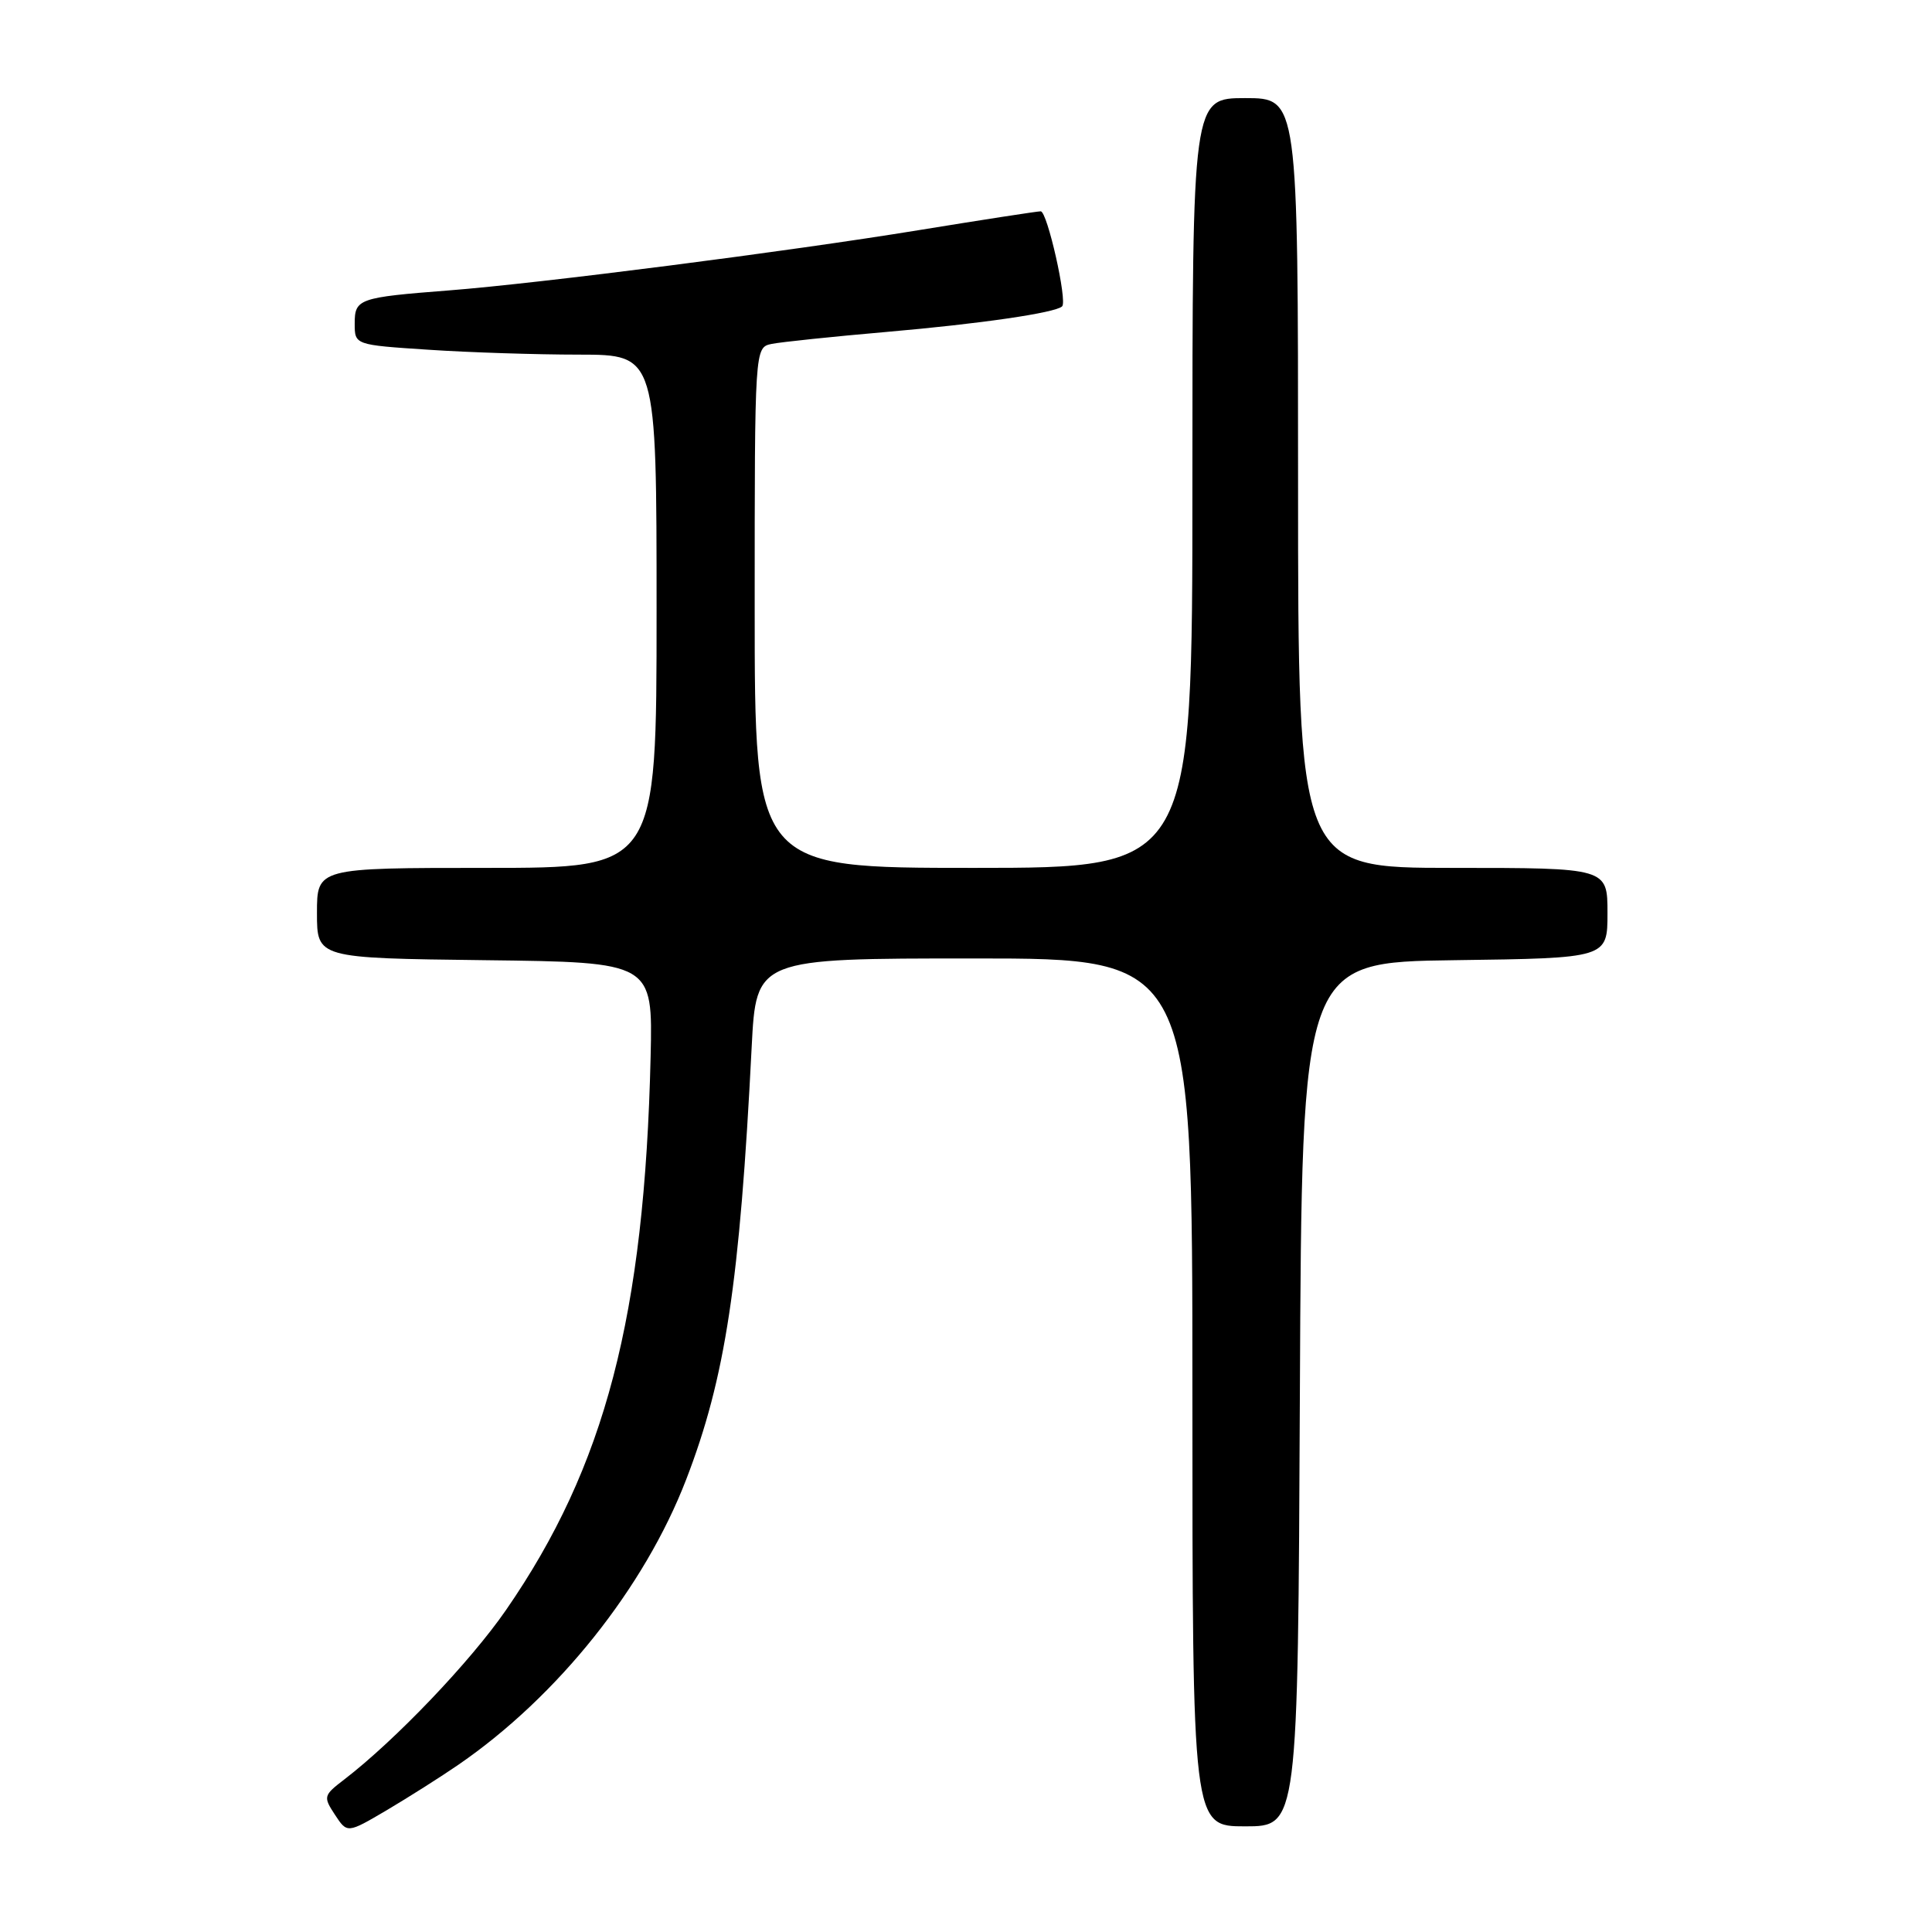 <?xml version="1.0" encoding="UTF-8" standalone="no"?>
<!DOCTYPE svg PUBLIC "-//W3C//DTD SVG 1.1//EN" "http://www.w3.org/Graphics/SVG/1.1/DTD/svg11.dtd" >
<svg xmlns="http://www.w3.org/2000/svg" xmlns:xlink="http://www.w3.org/1999/xlink" version="1.1" viewBox="0 0 256 256">
 <g >
 <path fill="currentColor"
d=" M 60.78 233.81 C 73.91 224.77 85.39 210.39 90.92 196.05 C 96.12 182.57 98.02 170.04 99.60 138.75 C 100.20 127.00 100.20 127.00 129.10 127.00 C 158.00 127.00 158.00 127.00 158.00 184.50 C 158.00 242.00 158.00 242.00 164.99 242.00 C 171.98 242.00 171.98 242.00 172.24 184.75 C 172.50 127.50 172.50 127.50 192.75 127.23 C 213.00 126.96 213.00 126.96 213.00 120.98 C 213.00 115.00 213.00 115.00 192.50 115.00 C 172.00 115.00 172.00 115.00 172.00 64.00 C 172.00 13.00 172.00 13.00 165.00 13.00 C 158.00 13.00 158.00 13.00 158.00 64.00 C 158.00 115.00 158.00 115.00 129.00 115.00 C 100.00 115.00 100.00 115.00 100.00 80.52 C 100.00 46.04 100.00 46.04 102.25 45.57 C 103.49 45.32 110.34 44.60 117.49 43.98 C 129.85 42.91 139.89 41.45 140.74 40.59 C 141.45 39.89 138.77 28.00 137.90 28.00 C 137.44 28.00 130.19 29.12 121.78 30.49 C 104.48 33.32 71.48 37.55 59.50 38.48 C 47.52 39.41 47.00 39.59 47.00 42.87 C 47.00 45.70 47.00 45.70 56.75 46.34 C 62.11 46.70 71.11 46.99 76.75 46.99 C 87.00 47.00 87.00 47.00 87.00 81.00 C 87.00 115.00 87.00 115.00 64.50 115.00 C 42.00 115.00 42.00 115.00 42.00 120.98 C 42.00 126.96 42.00 126.96 64.25 127.23 C 86.50 127.50 86.50 127.50 86.21 140.00 C 85.41 174.35 80.19 194.33 67.04 213.35 C 62.30 220.21 52.38 230.59 45.63 235.78 C 42.86 237.90 42.81 238.07 44.38 240.46 C 46.01 242.94 46.01 242.94 51.23 239.87 C 54.10 238.17 58.40 235.45 60.78 233.81 Z "/>
</g>
</svg>